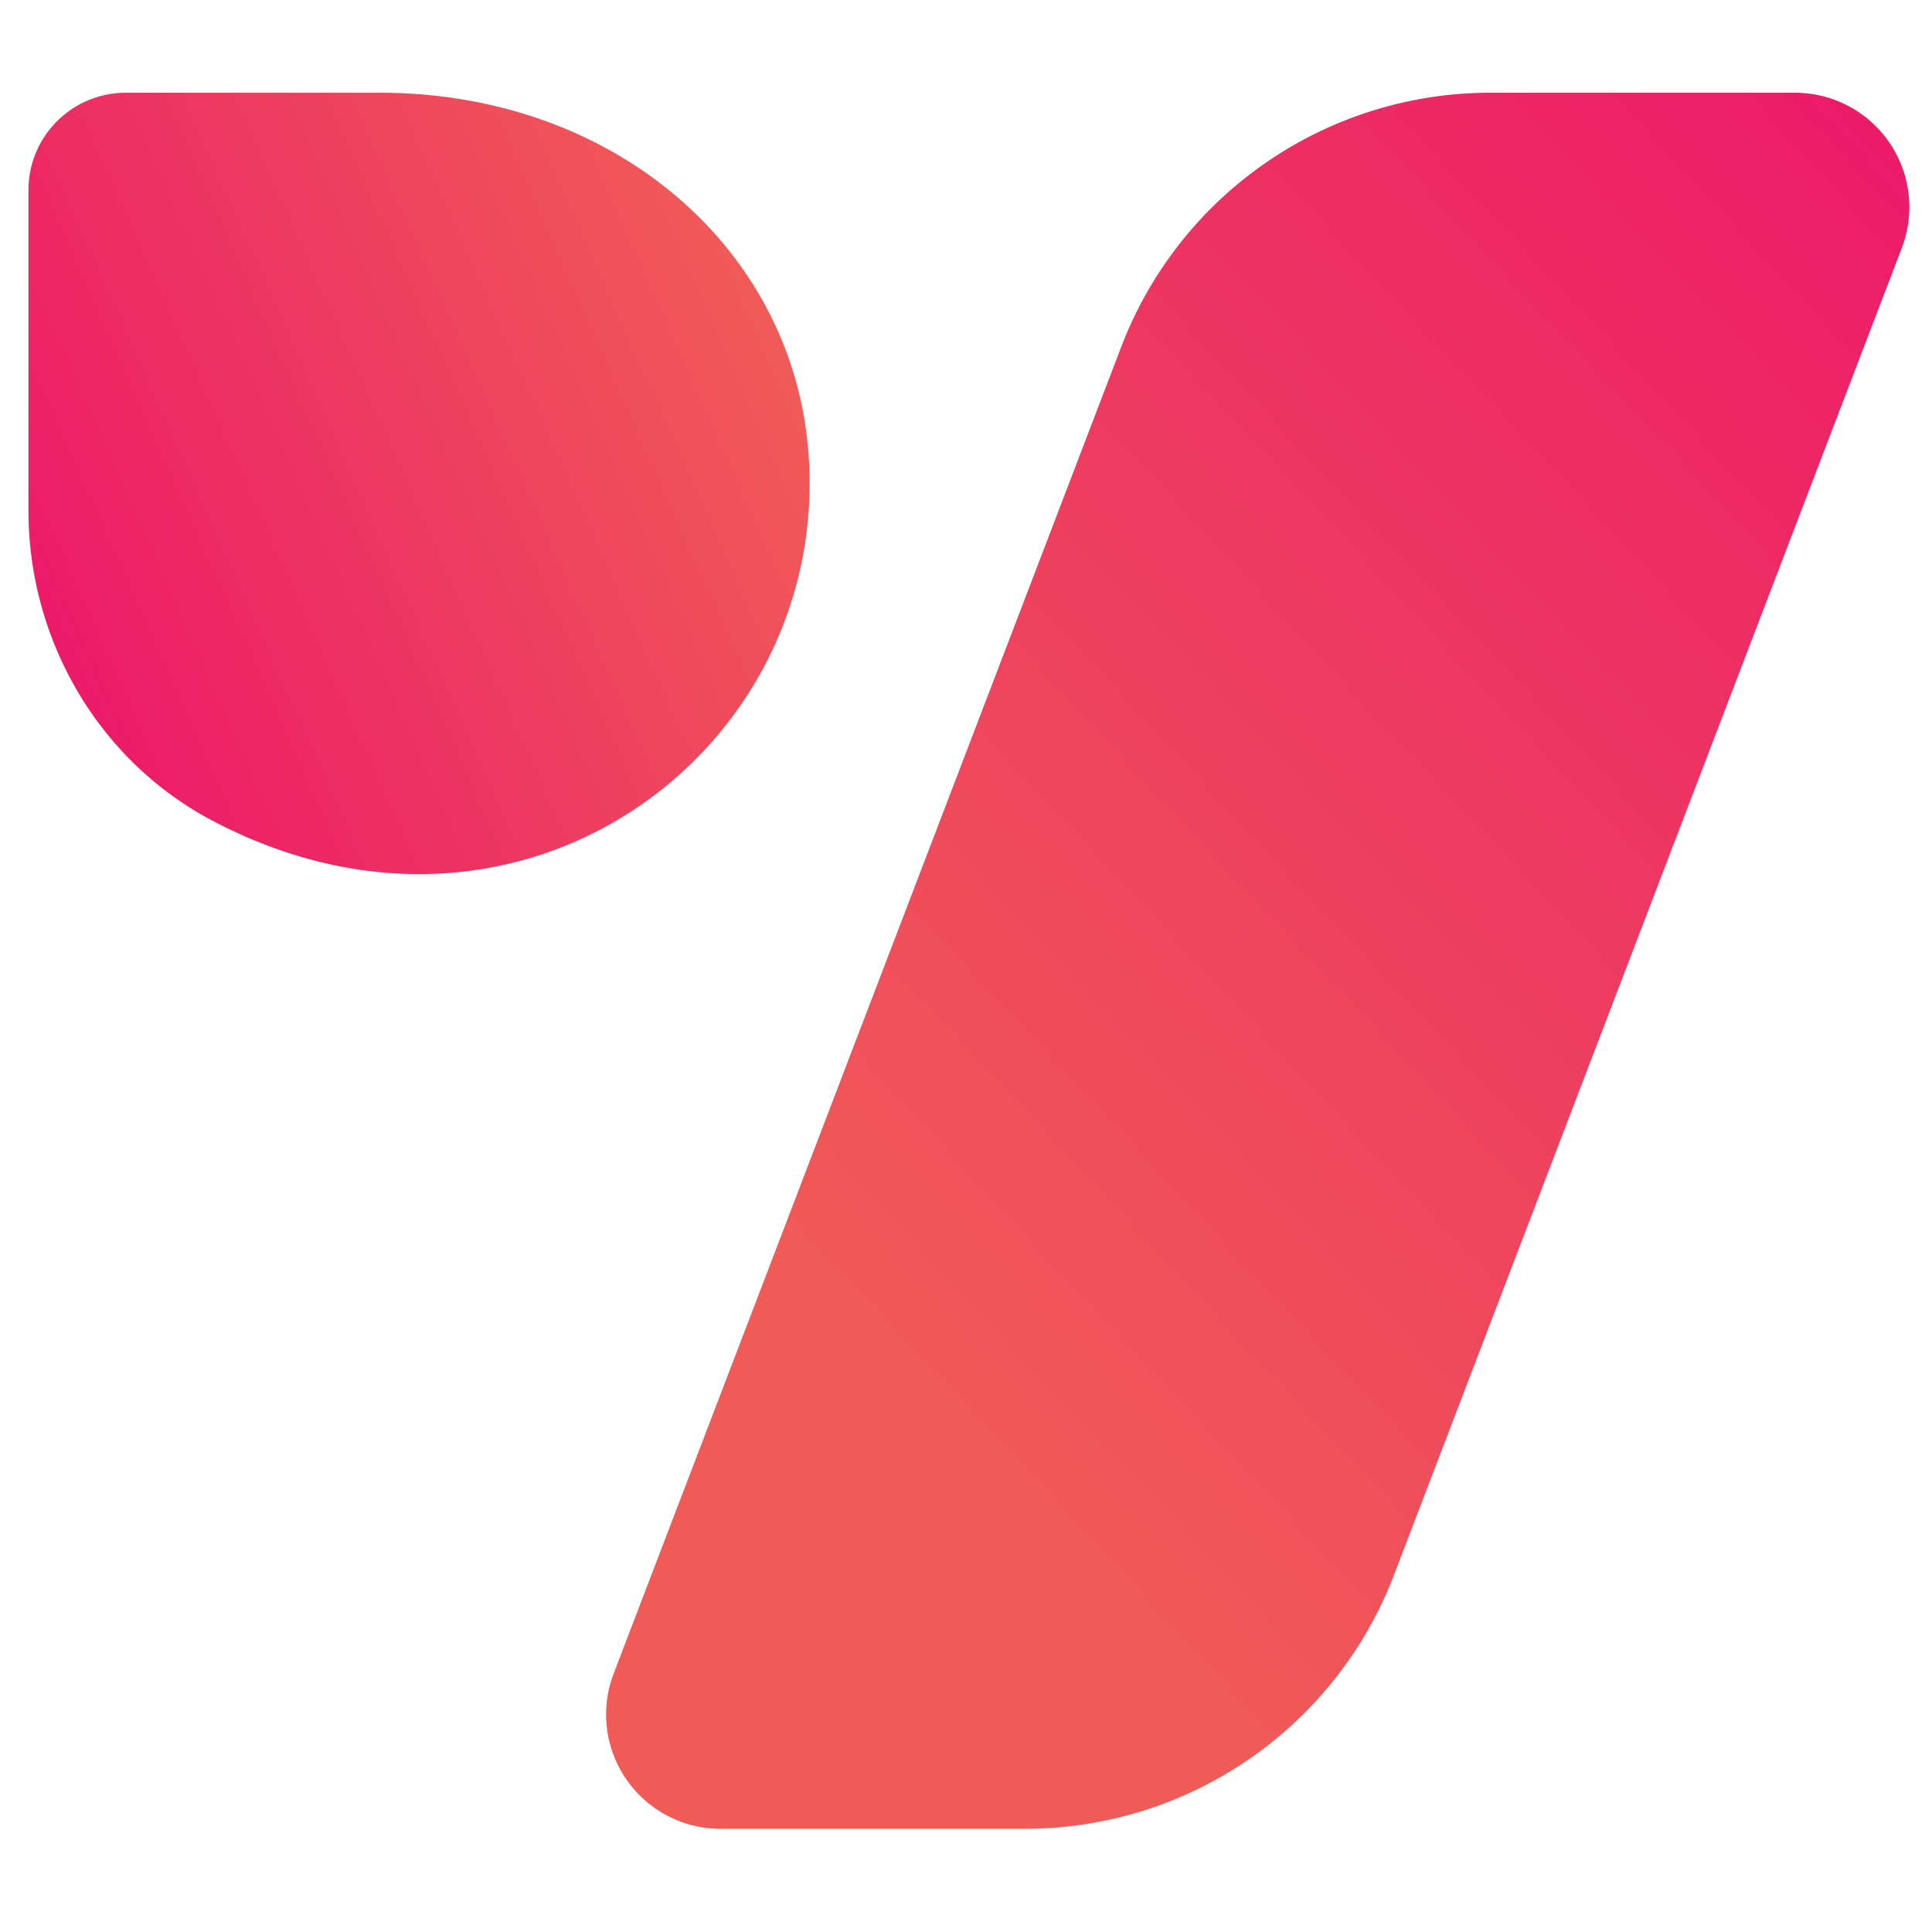 <svg id="Object" xmlns="http://www.w3.org/2000/svg" xmlns:xlink="http://www.w3.org/1999/xlink" viewBox="0 0 500 500"><defs><style>.cls-1{fill:url(#linear-gradient);}.cls-2{fill:url(#linear-gradient-2);}</style><linearGradient id="linear-gradient" x1="-22.62" y1="44.24" x2="163.75" y2="127.36" gradientTransform="matrix(1, 0, 0, -1, 31.87, 200.3)" gradientUnits="userSpaceOnUse"><stop offset="0" stop-color="#ec1b69"/><stop offset="1" stop-color="#f05b57"/></linearGradient><linearGradient id="linear-gradient-2" x1="-455.25" y1="65.49" x2="-153.71" y2="346.72" gradientTransform="matrix(-1, 0, 0, 1, 66.64, 0)" xlink:href="#linear-gradient"/></defs><title>logo</title><g id="Logogram"><path class="cls-1" d="M55.09,212.45C25.44,196.87,7.35,165.56,7.36,132.06V49.26A25.21,25.21,0,0,1,32.57,24H98.28c60.66,0,107.3,40.41,111,93.88C214.59,194.39,134.78,254.31,55.09,212.45Z"/><path class="cls-2" d="M186.47,473.29H265.3a102.21,102.21,0,0,0,95.46-65.68L492.16,64.23A29.6,29.6,0,0,0,464.51,24H385.67a102.23,102.23,0,0,0-95.46,65.68L158.82,433.1A29.6,29.6,0,0,0,186.47,473.29Z"/></g></svg>